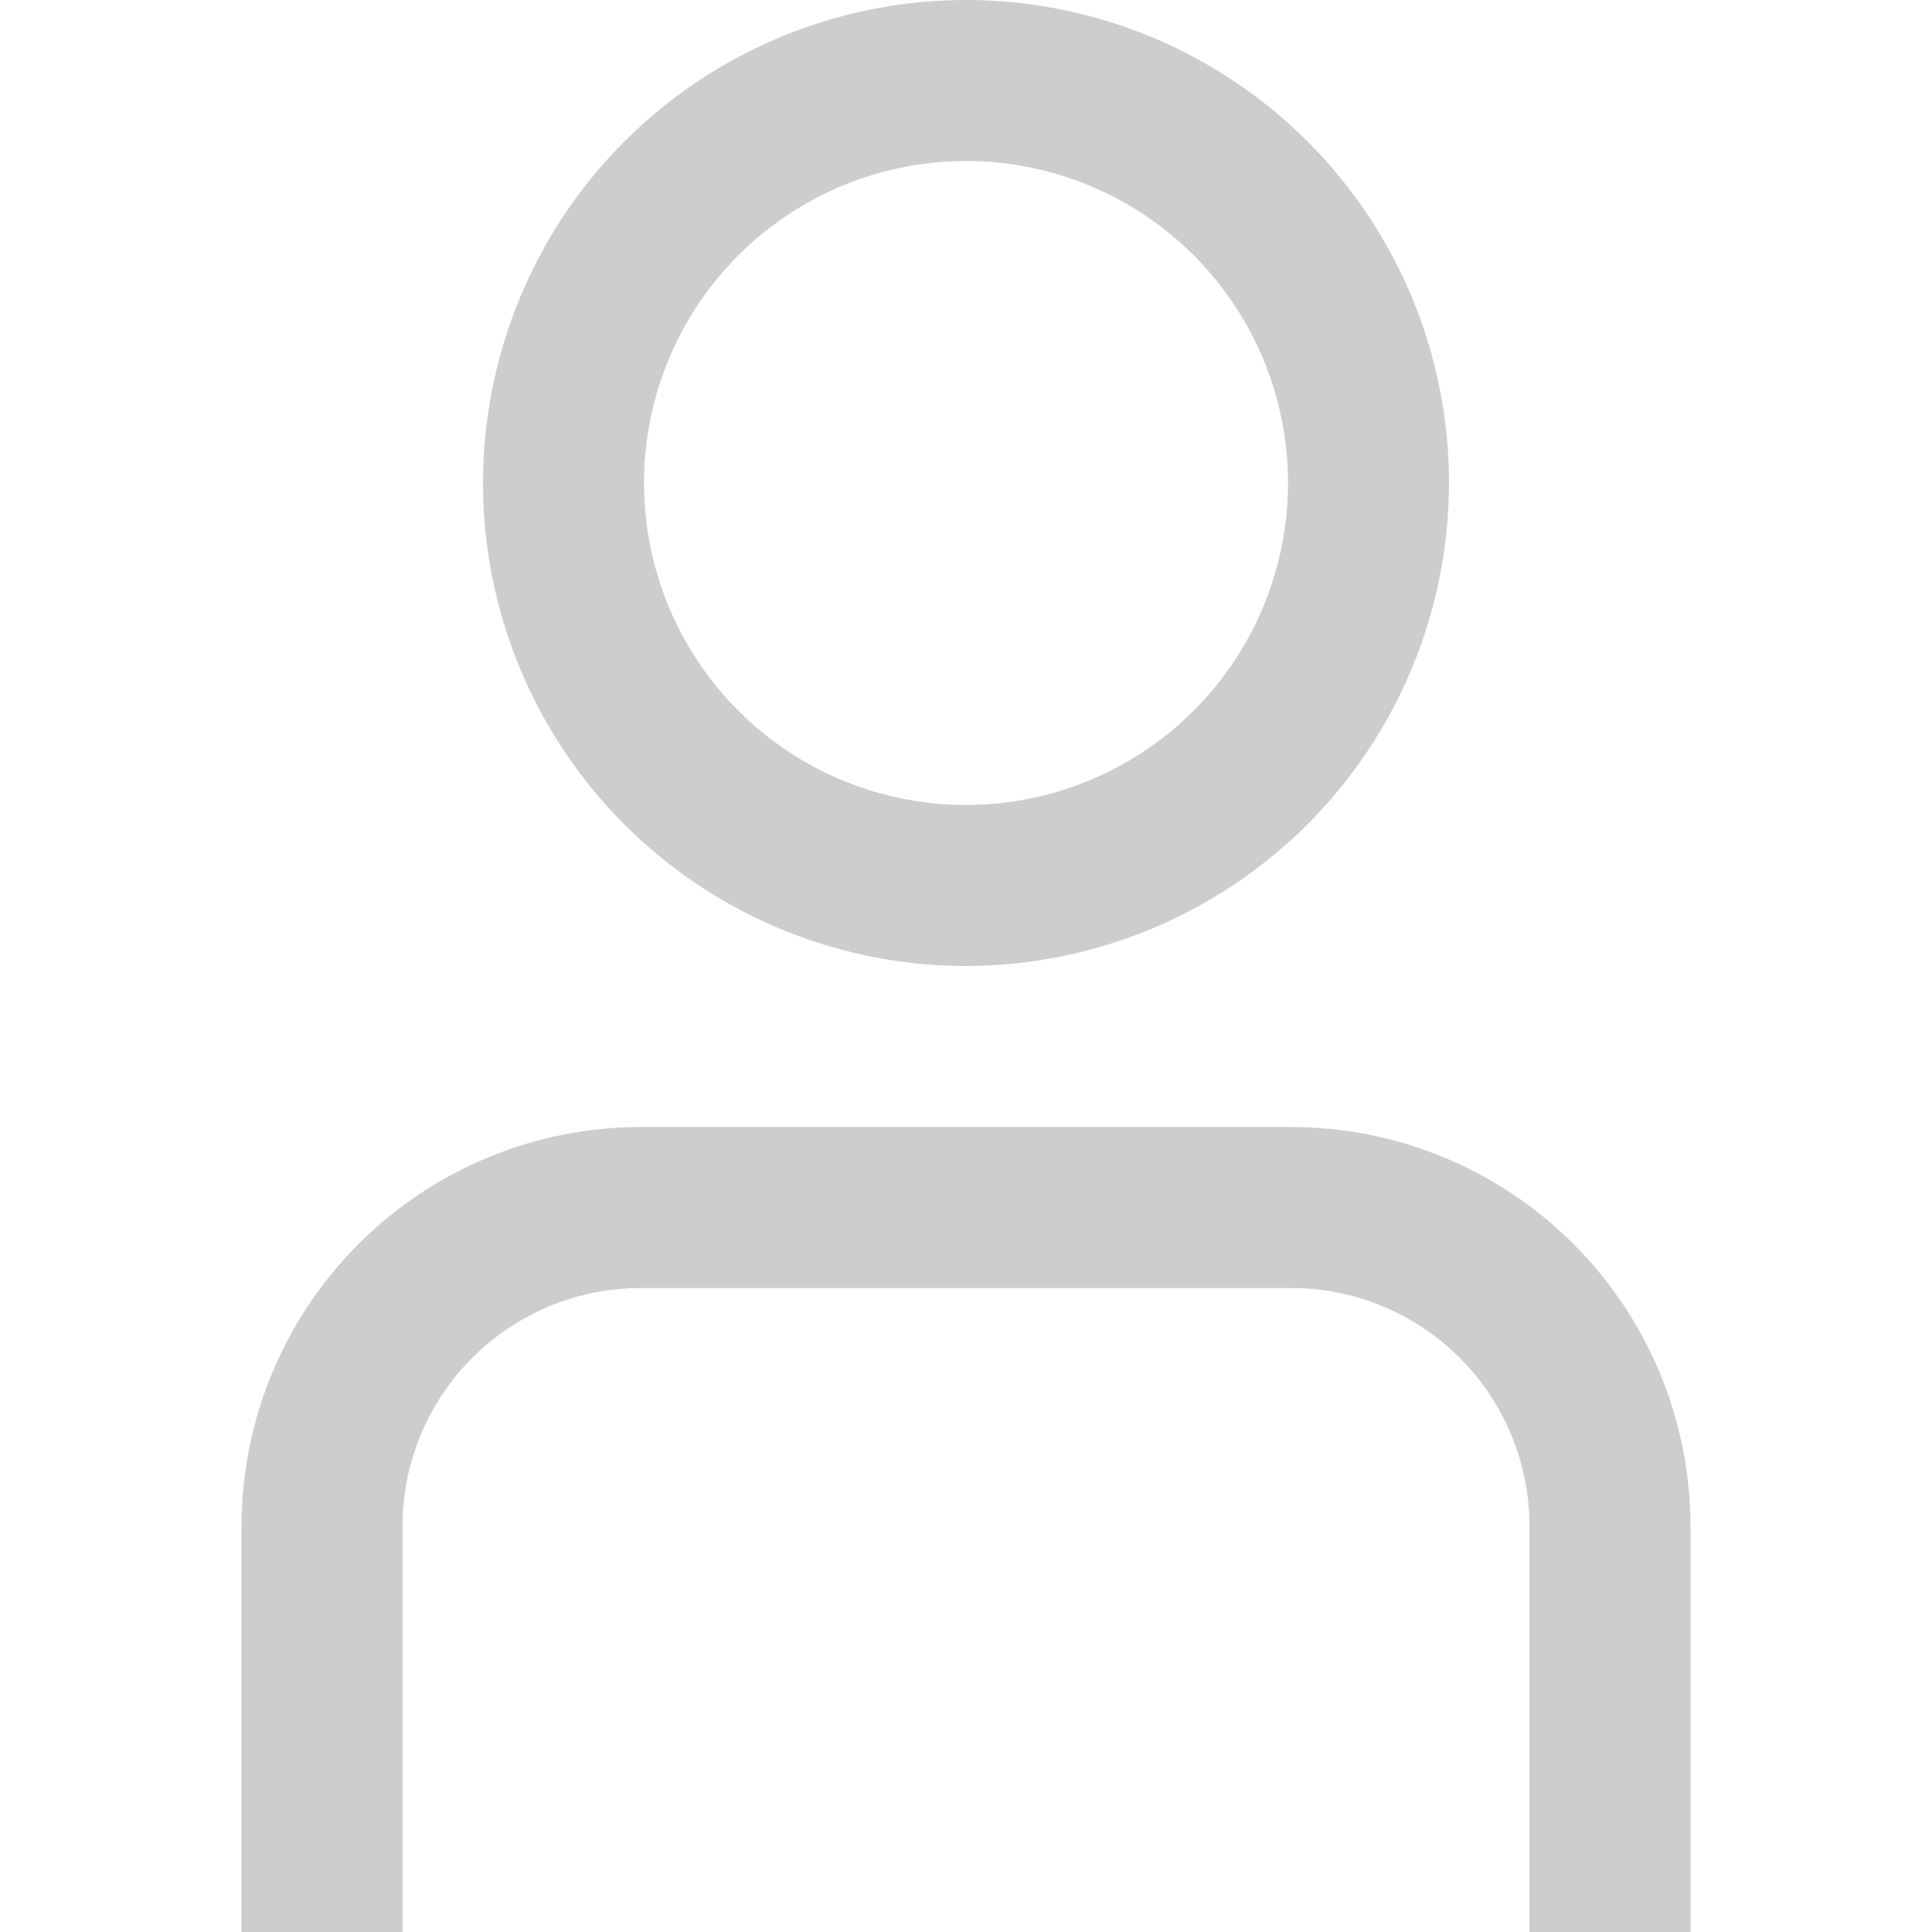 <svg width="28" height="28" viewBox="0 0 28 28" fill="none" xmlns="http://www.w3.org/2000/svg">
<g clip-path="url(#clip0_1_5)">
<path d="M24.5 28H22.167V22.116C22.166 21.202 21.802 20.325 21.155 19.678C20.508 19.031 19.631 18.668 18.717 18.667H9.283C8.368 18.668 7.492 19.031 6.845 19.678C6.198 20.325 5.834 21.202 5.833 22.116V28H3.5V22.116C3.502 20.583 4.112 19.113 5.196 18.029C6.28 16.945 7.75 16.335 9.283 16.333H18.717C20.25 16.335 21.72 16.945 22.804 18.029C23.888 19.113 24.498 20.583 24.5 22.116V28Z" fill="#CDCDCD"/>
<path d="M14 14C12.616 14 11.262 13.589 10.111 12.82C8.96 12.051 8.063 10.958 7.533 9.679C7.003 8.4 6.864 6.992 7.135 5.634C7.405 4.277 8.071 3.029 9.05 2.05C10.029 1.071 11.277 0.405 12.634 0.135C13.992 -0.136 15.4 0.003 16.679 0.533C17.958 1.063 19.051 1.96 19.82 3.111C20.59 4.262 21 5.616 21 7C20.998 8.856 20.26 10.635 18.948 11.948C17.635 13.26 15.856 13.998 14 14ZM14 2.333C13.077 2.333 12.175 2.607 11.407 3.12C10.64 3.633 10.042 4.361 9.689 5.214C9.335 6.067 9.243 7.005 9.423 7.91C9.603 8.816 10.047 9.647 10.7 10.3C11.353 10.953 12.184 11.397 13.09 11.577C13.995 11.757 14.933 11.665 15.786 11.311C16.639 10.958 17.367 10.36 17.88 9.593C18.393 8.825 18.667 7.923 18.667 7C18.667 5.762 18.175 4.575 17.3 3.7C16.425 2.825 15.238 2.333 14 2.333Z" fill="#CDCDCD"/>
</g>
<defs>
<clipPath id="clip0_1_5">
<rect width="28" height="28" fill="white"/>
</clipPath>
</defs>
</svg>
